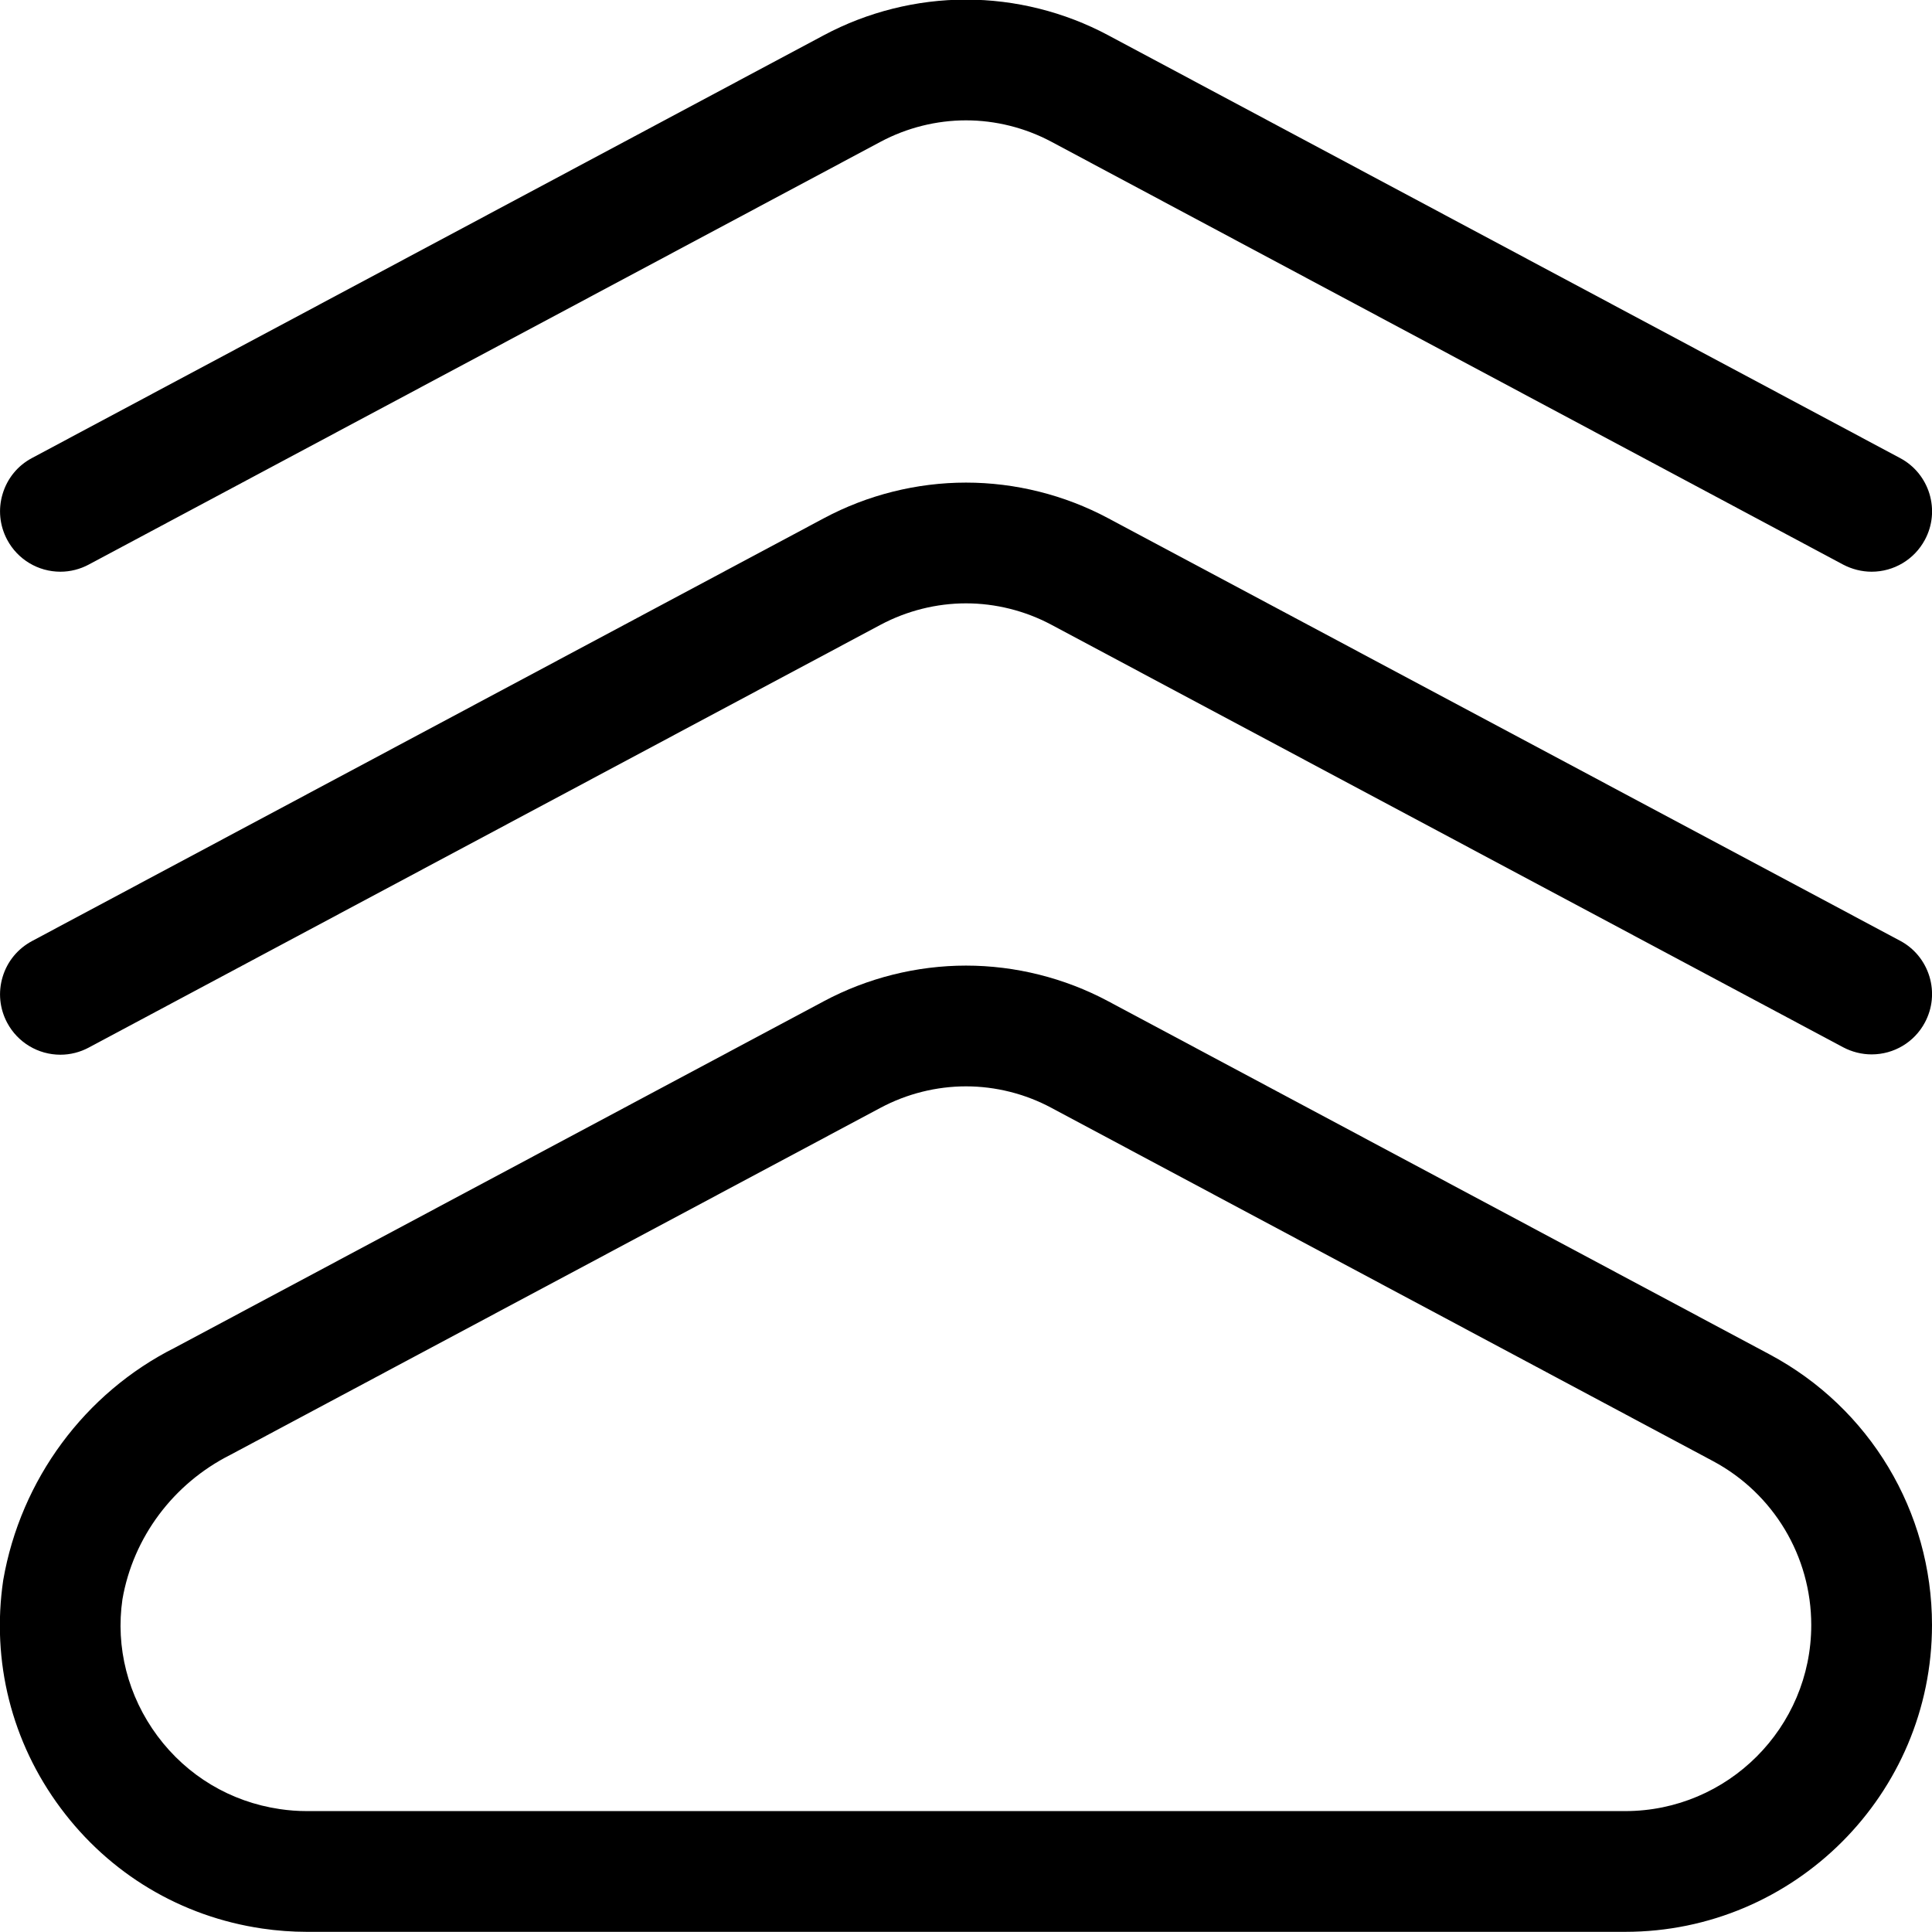 <?xml version="1.0" encoding="utf-8"?>
<!-- Generator: Adobe Illustrator 22.1.0, SVG Export Plug-In . SVG Version: 6.00 Build 0)  -->
<svg version="1.1" id="Layer_1" xmlns="http://www.w3.org/2000/svg" xmlns:xlink="http://www.w3.org/1999/xlink" x="0px" y="0px"
	 viewBox="0 0 24 24" style="enable-background:new 0 0 24 24;" xml:space="preserve">
<title>award-badge-2</title>
<g>
	<path d="M3.811,23.998c-0.183,0-0.37-0.014-0.554-0.041c-1.008-0.148-1.897-0.68-2.505-1.498c-0.608-0.817-0.861-1.822-0.712-2.83
		c0.217-1.25,1.014-2.326,2.133-2.888l8.062-4.304c0.542-0.289,1.153-0.442,1.765-0.442c0.613,0,1.223,0.153,1.765,0.442
		l8.218,4.388C23.227,17.489,24,18.777,24,20.186c0,2.102-1.71,3.812-3.811,3.812H3.811z M12,13.495
		c-0.367,0-0.734,0.092-1.059,0.265l-8.078,4.312c-0.71,0.357-1.209,1.026-1.342,1.795c-0.087,0.595,0.067,1.202,0.435,1.698
		c0.369,0.496,0.908,0.818,1.519,0.908c0.112,0.017,0.225,0.025,0.336,0.025h16.378c1.274,0,2.311-1.037,2.311-2.311
		c0-0.854-0.469-1.636-1.223-2.038l-8.218-4.388C12.734,13.587,12.367,13.495,12,13.495z"/>
	<path d="M0.751,13.102c-0.278,0-0.531-0.152-0.662-0.397c-0.094-0.177-0.114-0.379-0.056-0.571
		c0.058-0.192,0.188-0.349,0.365-0.444l9.838-5.253C10.777,6.148,11.388,5.995,12,5.995c0.613,0,1.223,0.153,1.765,0.442
		l9.838,5.249c0.177,0.094,0.306,0.252,0.365,0.444c0.058,0.192,0.038,0.395-0.056,0.571c-0.13,0.245-0.384,0.397-0.662,0.397
		c-0.123,0-0.245-0.031-0.353-0.088L13.059,7.76C12.734,7.587,12.367,7.495,12,7.495s-0.733,0.092-1.059,0.265l-9.838,5.253
		C0.995,13.071,0.873,13.102,0.751,13.102z"/>
	<path d="M0.751,7.102c-0.278,0-0.531-0.152-0.662-0.397c-0.094-0.177-0.114-0.38-0.056-0.571C0.091,5.942,0.22,5.784,0.397,5.69
		l9.838-5.253C10.777,0.148,11.388-0.005,12-0.005c0.613,0,1.223,0.153,1.765,0.442l9.838,5.253
		c0.177,0.094,0.306,0.252,0.365,0.443c0.058,0.192,0.039,0.395-0.056,0.572c-0.131,0.245-0.385,0.397-0.662,0.397
		c-0.122,0-0.244-0.031-0.353-0.088L13.059,1.76C12.734,1.587,12.367,1.495,12,1.495c-0.367,0-0.734,0.092-1.059,0.265L1.103,7.013
		C0.995,7.071,0.873,7.102,0.751,7.102z"/>
</g>
</svg>
